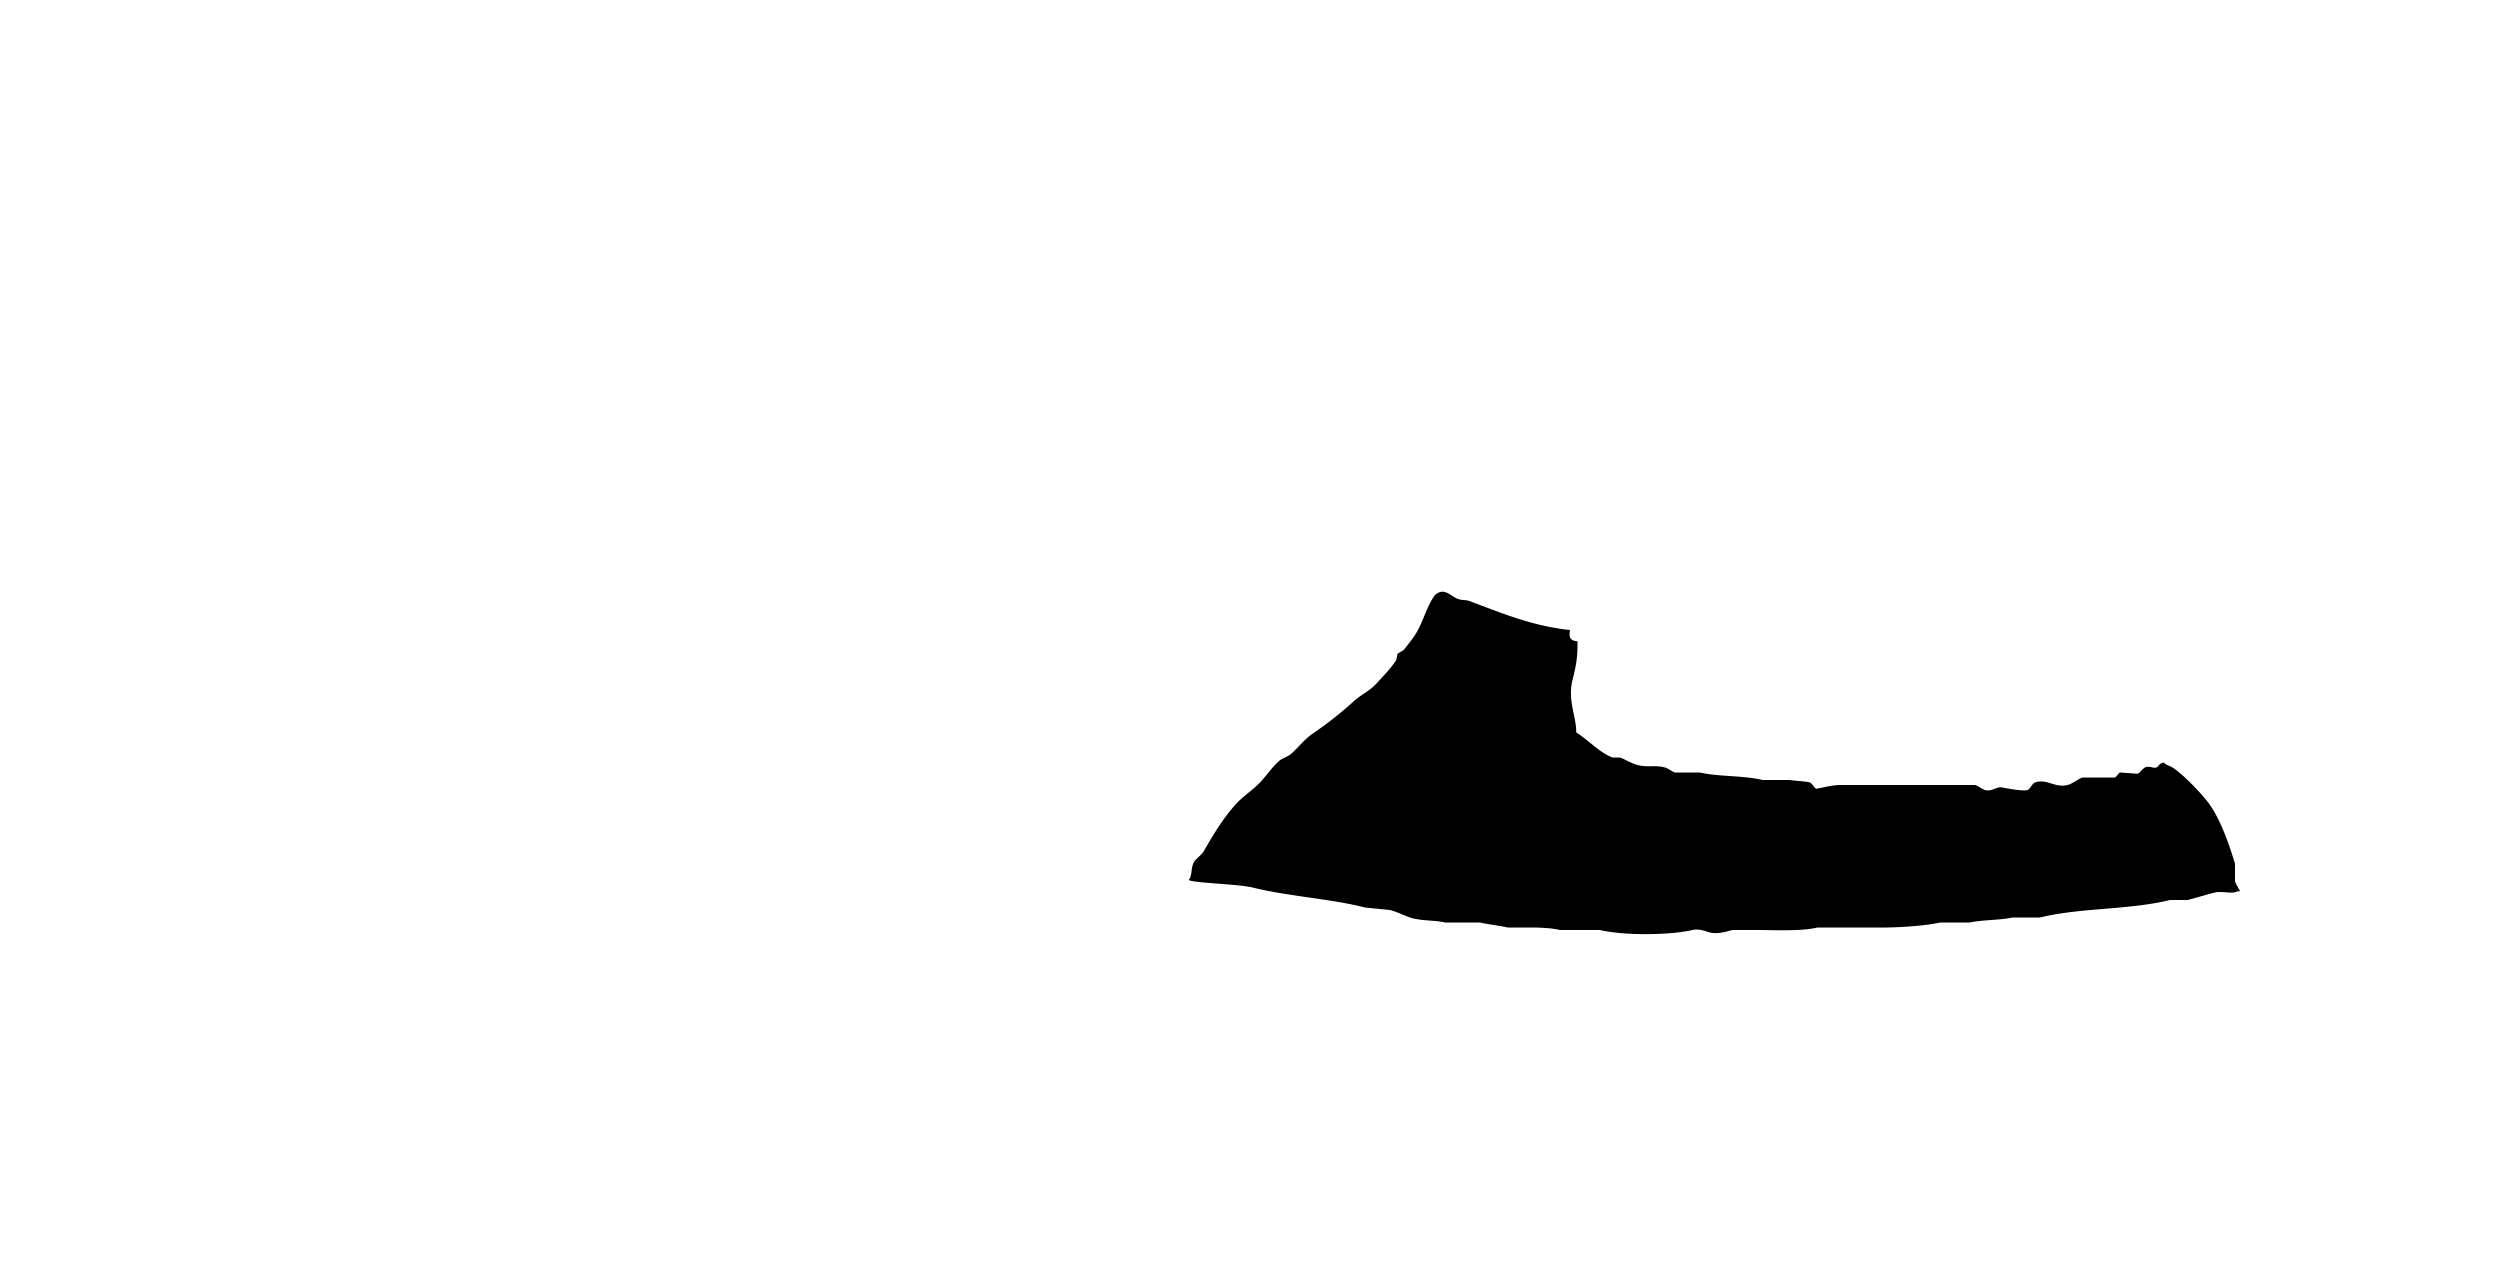 <svg viewBox="0 0 2000 1024">
  <defs>
    <style>
      .cls-1 {
        fill: red;
      }
    </style>
  </defs>
  <path id="Fond_1" data-name="Fond 1" class="cls-1" d="M1262,513c0.13,11.99-.86,18.82-4,31-4.11,15.945,3.19,29.68,3,42,9.41,5.762,18.62,16.126,29,20h6c3.92,1.372,9.15,4.756,14,6,8.3,2.13,14-.145,22,2,2.65,0.71,5.63,3.311,8,4h20c13.51,3.338,35.42,2.342,50,6h22c2.16,0.532,13.87,1.133,16,2,1.47,0.6,3.65,4.5,5,5,0.46,0.171,12.52-2.99,19-3h108c2.64,0.676,5.65,3.361,8,4,5.89,1.6,8.66-3.011,14-2,3.2,0.606,16.17,3.2,20,2,2.2-.691,3.64-5.136,6-6,9.21-3.373,16.05,4.552,26,2,4.35-1.116,8.33-4.8,12-6h26c0.96-.386,3.04-3.628,4-4l14,1c2.03-.691,4.2-4.216,6-5,3.73-1.627,6.68.883,9,0,2.42-.923,1.91-3.169,6-4,2.28,2.4,3.93,2.1,7,4,8.15,5.035,24.51,21.986,30,30,8.77,12.787,15.24,31.154,20,47v14c0.64,2.05,2.97,5.767,4,8h-2c-4.25,2.529-12.3-.41-18,1-6.66,1.648-15.58,4.407-22,6h-14c-32.94,8.105-71.14,5.974-104,14h-22c-8.44,2.059-25.56,1.94-34,4h-24c-10.41,2.528-31.69,3.9-43,4h-55c-13.21,3.184-33.61,2-50,2h-18c-3.93.942-11.49,3.588-18,2-3.25-.792-8.43-3.313-14-2-18.4,4.341-55.61,4.5-74,0h-32c-6.07-1.5-15.21-2-24-2h-18c-5.3-1.309-16.7-2.7-22-4h-28c-7.84-1.941-19.3-1.125-28-4-4.12-1.361-10.76-4.67-16-6l-20-2c-27.96-7.146-60.94-8.794-90-16-11.228-2.784-47.633-3.565-51-6,2.956-3.874,1.53-9.108,4-14,1.47-2.912,6.273-5.961,8-9,7.537-13.264,15.938-27,26-38,5.353-5.852,12.38-10.382,18-16s10.15-12.647,16-18c2.88-2.638,7.05-3.391,10-6,5.61-4.958,10.76-11.738,17-16a298.6,298.6,0,0,0,33-26c5.68-5.152,12.86-8.353,18-14,5.2-5.71,12.02-12.542,16-19,0.33-1.667.67-3.333,1-5,1.67-1,3.33-2,5-3,2.96-3.8,6.52-8.2,9-12,6.59-10.1,8.92-22.354,16-32,7.49-6.4,11.78.569,18,3,3.94,1.541,6.03.522,10,2,24.23,9.022,50.17,20.02,80,23C1255.3,509.007,1255.15,512.539,1262,513Z"/>
</svg>
